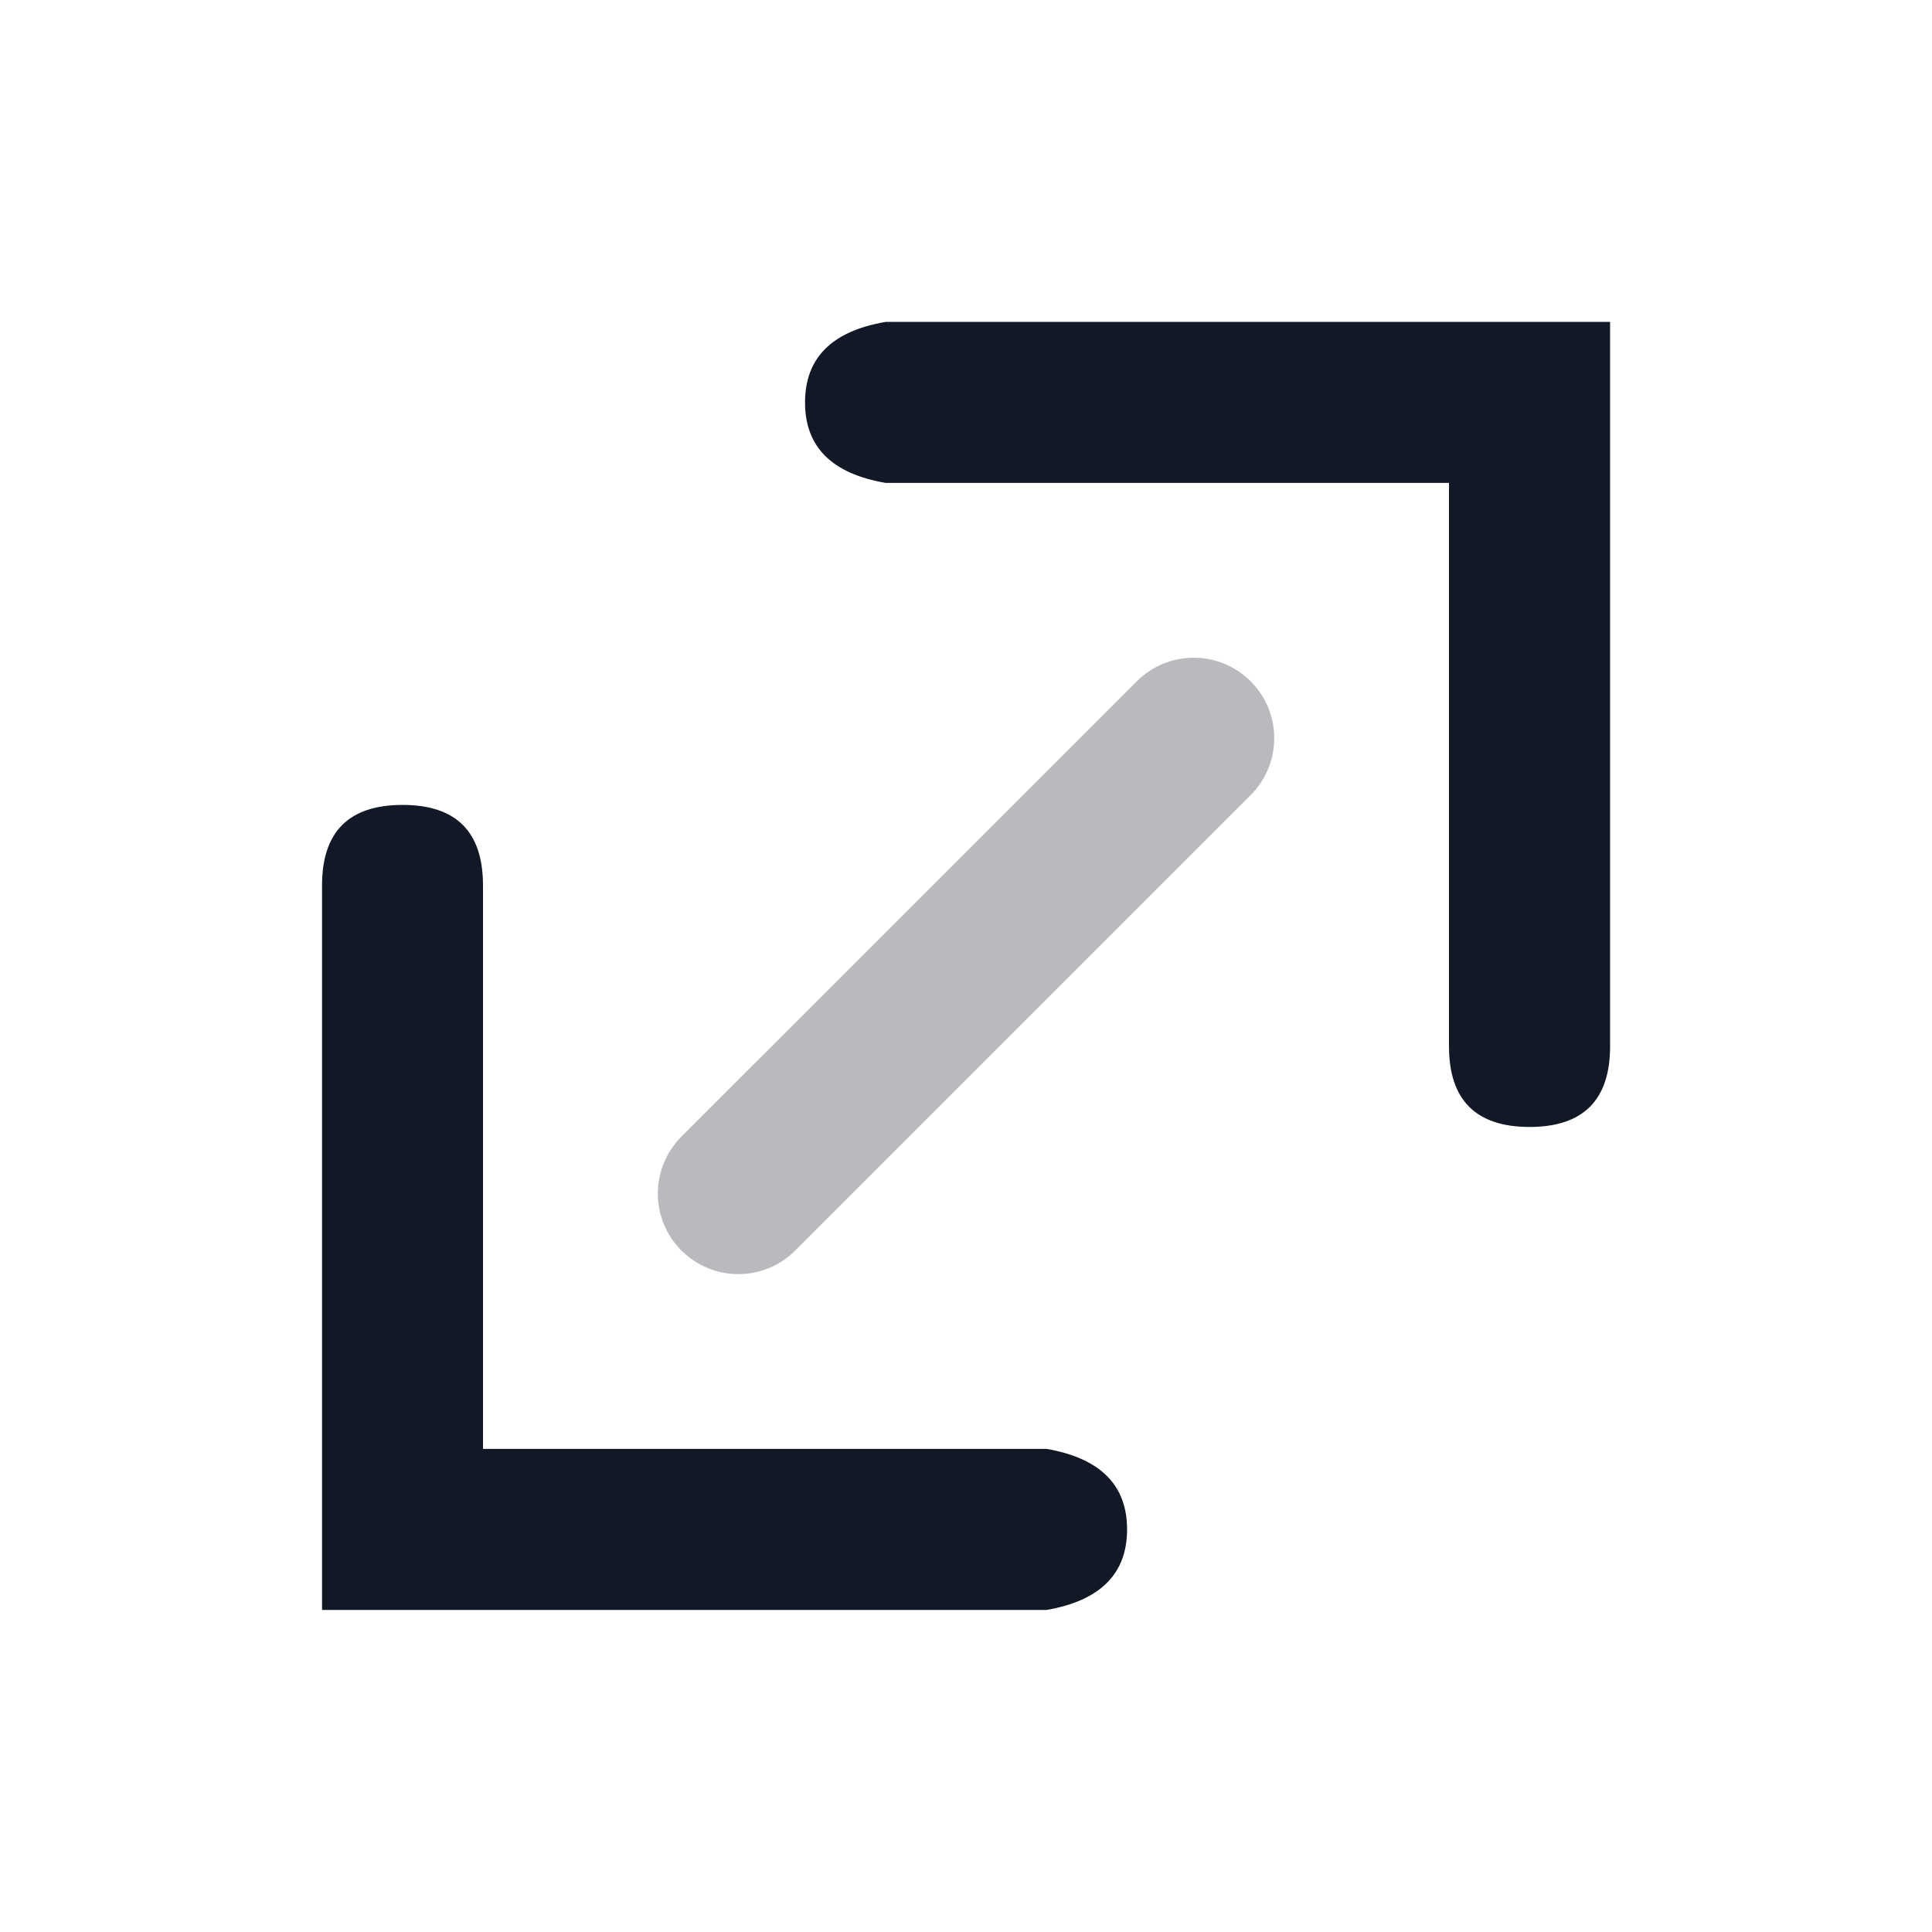 <svg width="16" height="16" viewBox="0 0 16 16" fill="none" xmlns="http://www.w3.org/2000/svg">
<g clip-path="url(#clip0_9656_977)">
<path d="M12 3.999H7.334C6.889 3.923 6.667 3.701 6.667 3.333C6.667 2.964 6.889 2.742 7.334 2.666H13.334V8.666C13.334 9.11 13.111 9.333 12.667 9.333C12.223 9.333 12 9.11 12 8.666V3.999ZM4 11.999H8.667C9.111 12.076 9.334 12.298 9.334 12.666C9.334 13.034 9.111 13.256 8.667 13.333H2.667V7.333C2.667 6.888 2.889 6.666 3.334 6.666C3.778 6.666 4 6.888 4 7.333V11.999Z" fill="#121826"/>
<path opacity="0.3" d="M9.415 5.642L5.643 9.413C5.383 9.674 5.383 10.096 5.643 10.356C5.904 10.617 6.326 10.617 6.586 10.356L10.357 6.585C10.618 6.325 10.618 5.902 10.357 5.642C10.097 5.382 9.675 5.382 9.415 5.642Z" fill="#121826"/>
</g>
<defs>
<clipPath id="clip0_9656_977">
<rect width="16" height="16" fill="white"/>
</clipPath>
</defs>
</svg>
